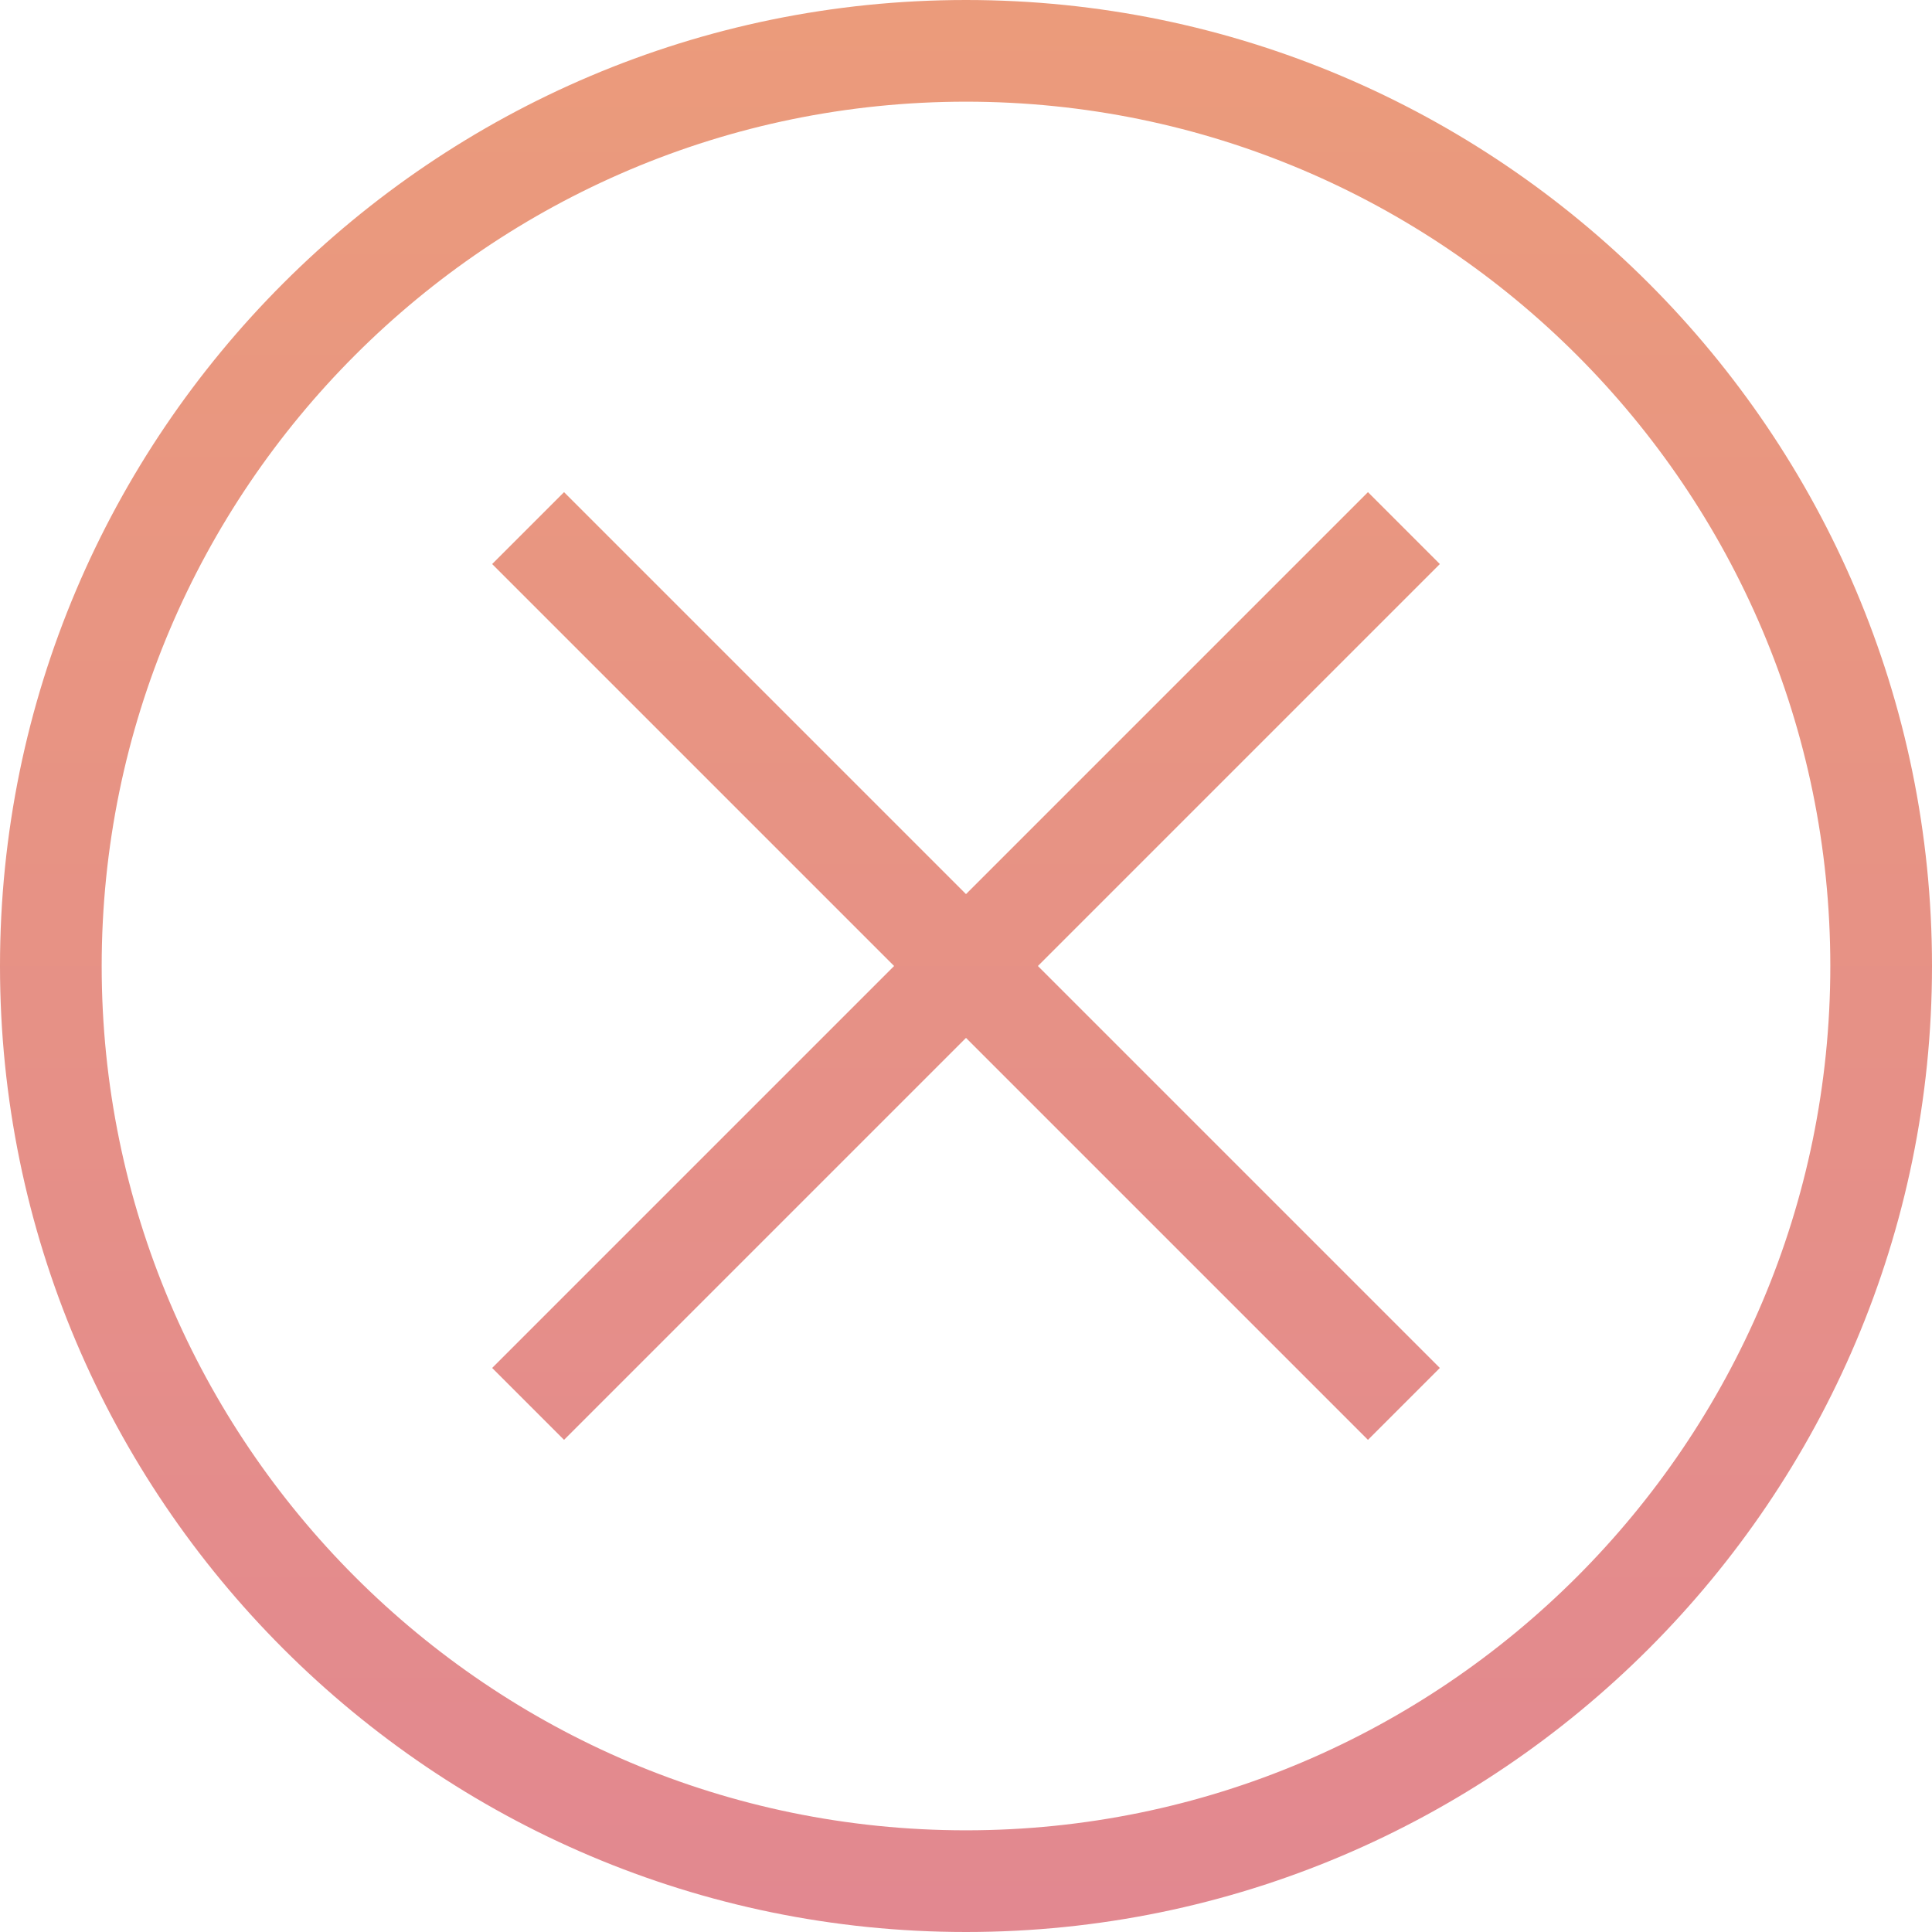 <?xml version="1.0" encoding="utf-8"?>
<!-- Generator: Adobe Illustrator 15.0.2, SVG Export Plug-In . SVG Version: 6.00 Build 0)  -->
<!DOCTYPE svg PUBLIC "-//W3C//DTD SVG 1.1//EN" "http://www.w3.org/Graphics/SVG/1.1/DTD/svg11.dtd">
<svg version="1.1" id="Layer_1" xmlns="http://www.w3.org/2000/svg" xmlns:xlink="http://www.w3.org/1999/xlink" x="0px" y="0px"
	 width="19px" height="19px" viewBox="0 0 19 19" enable-background="new 0 0 19 19" xml:space="preserve">
<linearGradient id="SVGID_1_" gradientUnits="userSpaceOnUse" x1="9.501" y1="19" x2="9.501" y2="4.882812e-04">
	<stop  offset="0" style="stop-color:#E28890"/>
	<stop  offset="1" style="stop-color:#EB9B7B"/>
</linearGradient>
<path fill="url(#SVGID_1_)" d="M9.5,19C4.262,19,0,14.738,0,9.5S4.262,0,9.5,0S19,4.262,19,9.5S14.738,19,9.5,19z M9.5,1
	C4.812,1,1,4.813,1,9.5C1,14.187,4.812,18,9.5,18c4.687,0,8.5-3.813,8.5-8.5C18,4.813,14.187,1,9.5,1z M14.16,13.453L10.207,9.5
	l3.953-3.953L13.453,4.84L9.5,8.793L5.547,4.84L4.84,5.547L8.793,9.5L4.84,13.453l0.707,0.707L9.5,10.207l3.953,3.953L14.16,13.453z
	"/>
</svg>
